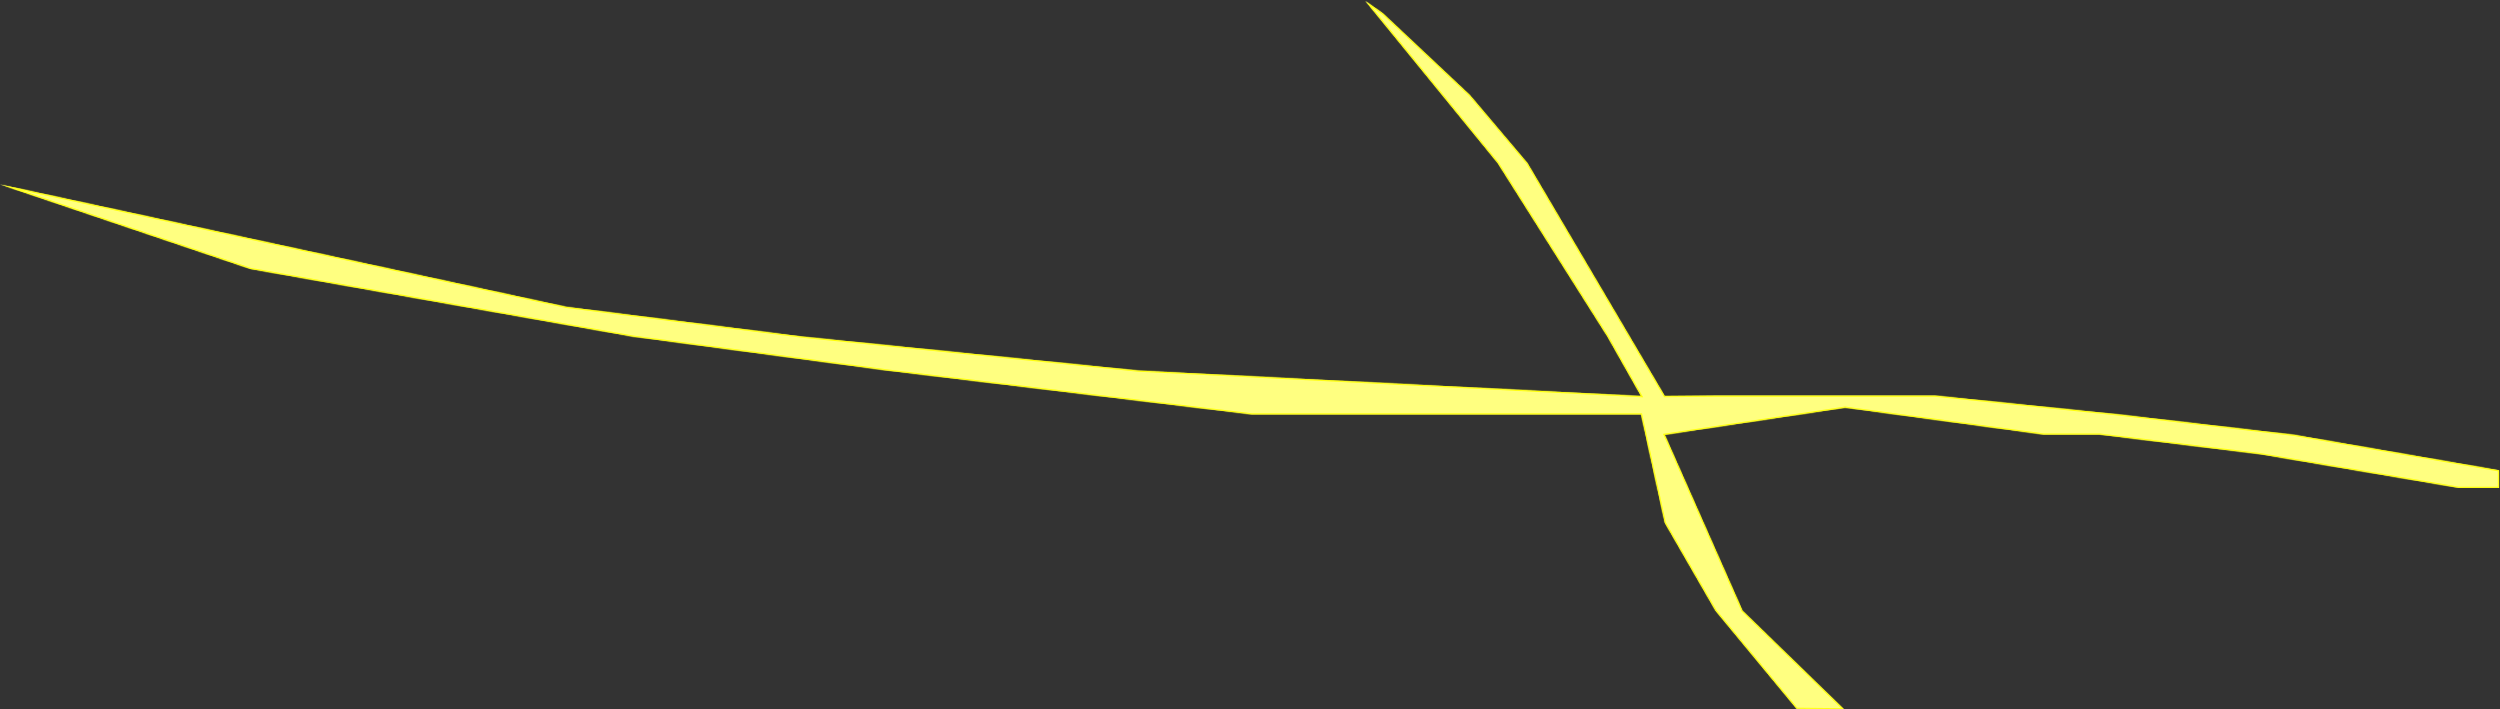 ﻿<?xml version="1.0" encoding="utf-8"?>
<svg version="1.1" xmlns:xlink="http://www.w3.org/1999/xlink" width="2111px" height="599px" xmlns="http://www.w3.org/2000/svg">
  <rect width="100%" height="100%" fill="#333333" stroke="none"/>
  <defs>
    <mask fill="white" id="clip1962">
      <path d="M 478.125 259.062  L 0 155.714  L 211.429 227.143  L 534.286 284.286  L 748.571 312.857  L 1057.143 350  L 1385.714 350  L 1405.714 441.429  L 1448.571 515.714  L 1517.143 598.571  L 1557.143 599  L 1471.429 515.714  L 1405.714 367.143  L 1558 344.286  L 1725.714 367  L 1772.881 367  L 1908.475 383.559  L 2076.271 412  L 2110.169 412  L 2110.169 397.119  L 1937.288 367.143  L 1789.831 350  L 1633.898 334  L 1448.571 334  L 1405.714 334.407  L 1289.831 137.797  L 1241.176 80.294  L 1167.647 11.176  L 1152.941 0.882  L 1264.706 137.797  L 1357.353 284.286  L 1385.714 334.407  L 960.938 312.857  L 678.125 284.286  L 478.125 259.062  Z " fill-rule="evenodd" />
    </mask>
  </defs>
  <g transform="matrix(1 0 0 1 -200 -230 )">
    <path d="M 478.125 259.062  L 0 155.714  L 211.429 227.143  L 534.286 284.286  L 748.571 312.857  L 1057.143 350  L 1385.714 350  L 1405.714 441.429  L 1448.571 515.714  L 1517.143 598.571  L 1557.143 599  L 1471.429 515.714  L 1405.714 367.143  L 1558 344.286  L 1725.714 367  L 1772.881 367  L 1908.475 383.559  L 2076.271 412  L 2110.169 412  L 2110.169 397.119  L 1937.288 367.143  L 1789.831 350  L 1633.898 334  L 1448.571 334  L 1405.714 334.407  L 1289.831 137.797  L 1241.176 80.294  L 1167.647 11.176  L 1152.941 0.882  L 1264.706 137.797  L 1357.353 284.286  L 1385.714 334.407  L 960.938 312.857  L 678.125 284.286  L 478.125 259.062  Z " fill-rule="nonzero" fill="#ffff80" stroke="none" transform="matrix(1 0 0 1 200 230 )" />
    <path d="M 478.125 259.062  L 0 155.714  L 211.429 227.143  L 534.286 284.286  L 748.571 312.857  L 1057.143 350  L 1385.714 350  L 1405.714 441.429  L 1448.571 515.714  L 1517.143 598.571  L 1557.143 599  L 1471.429 515.714  L 1405.714 367.143  L 1558 344.286  L 1725.714 367  L 1772.881 367  L 1908.475 383.559  L 2076.271 412  L 2110.169 412  L 2110.169 397.119  L 1937.288 367.143  L 1789.831 350  L 1633.898 334  L 1448.571 334  L 1405.714 334.407  L 1289.831 137.797  L 1241.176 80.294  L 1167.647 11.176  L 1152.941 0.882  L 1264.706 137.797  L 1357.353 284.286  L 1385.714 334.407  L 960.938 312.857  L 678.125 284.286  L 478.125 259.062  Z " stroke-width="2" stroke="#ffff00" fill="none" transform="matrix(1 0 0 1 200 230 )" mask="url(#clip1962)" />
  </g>
</svg>